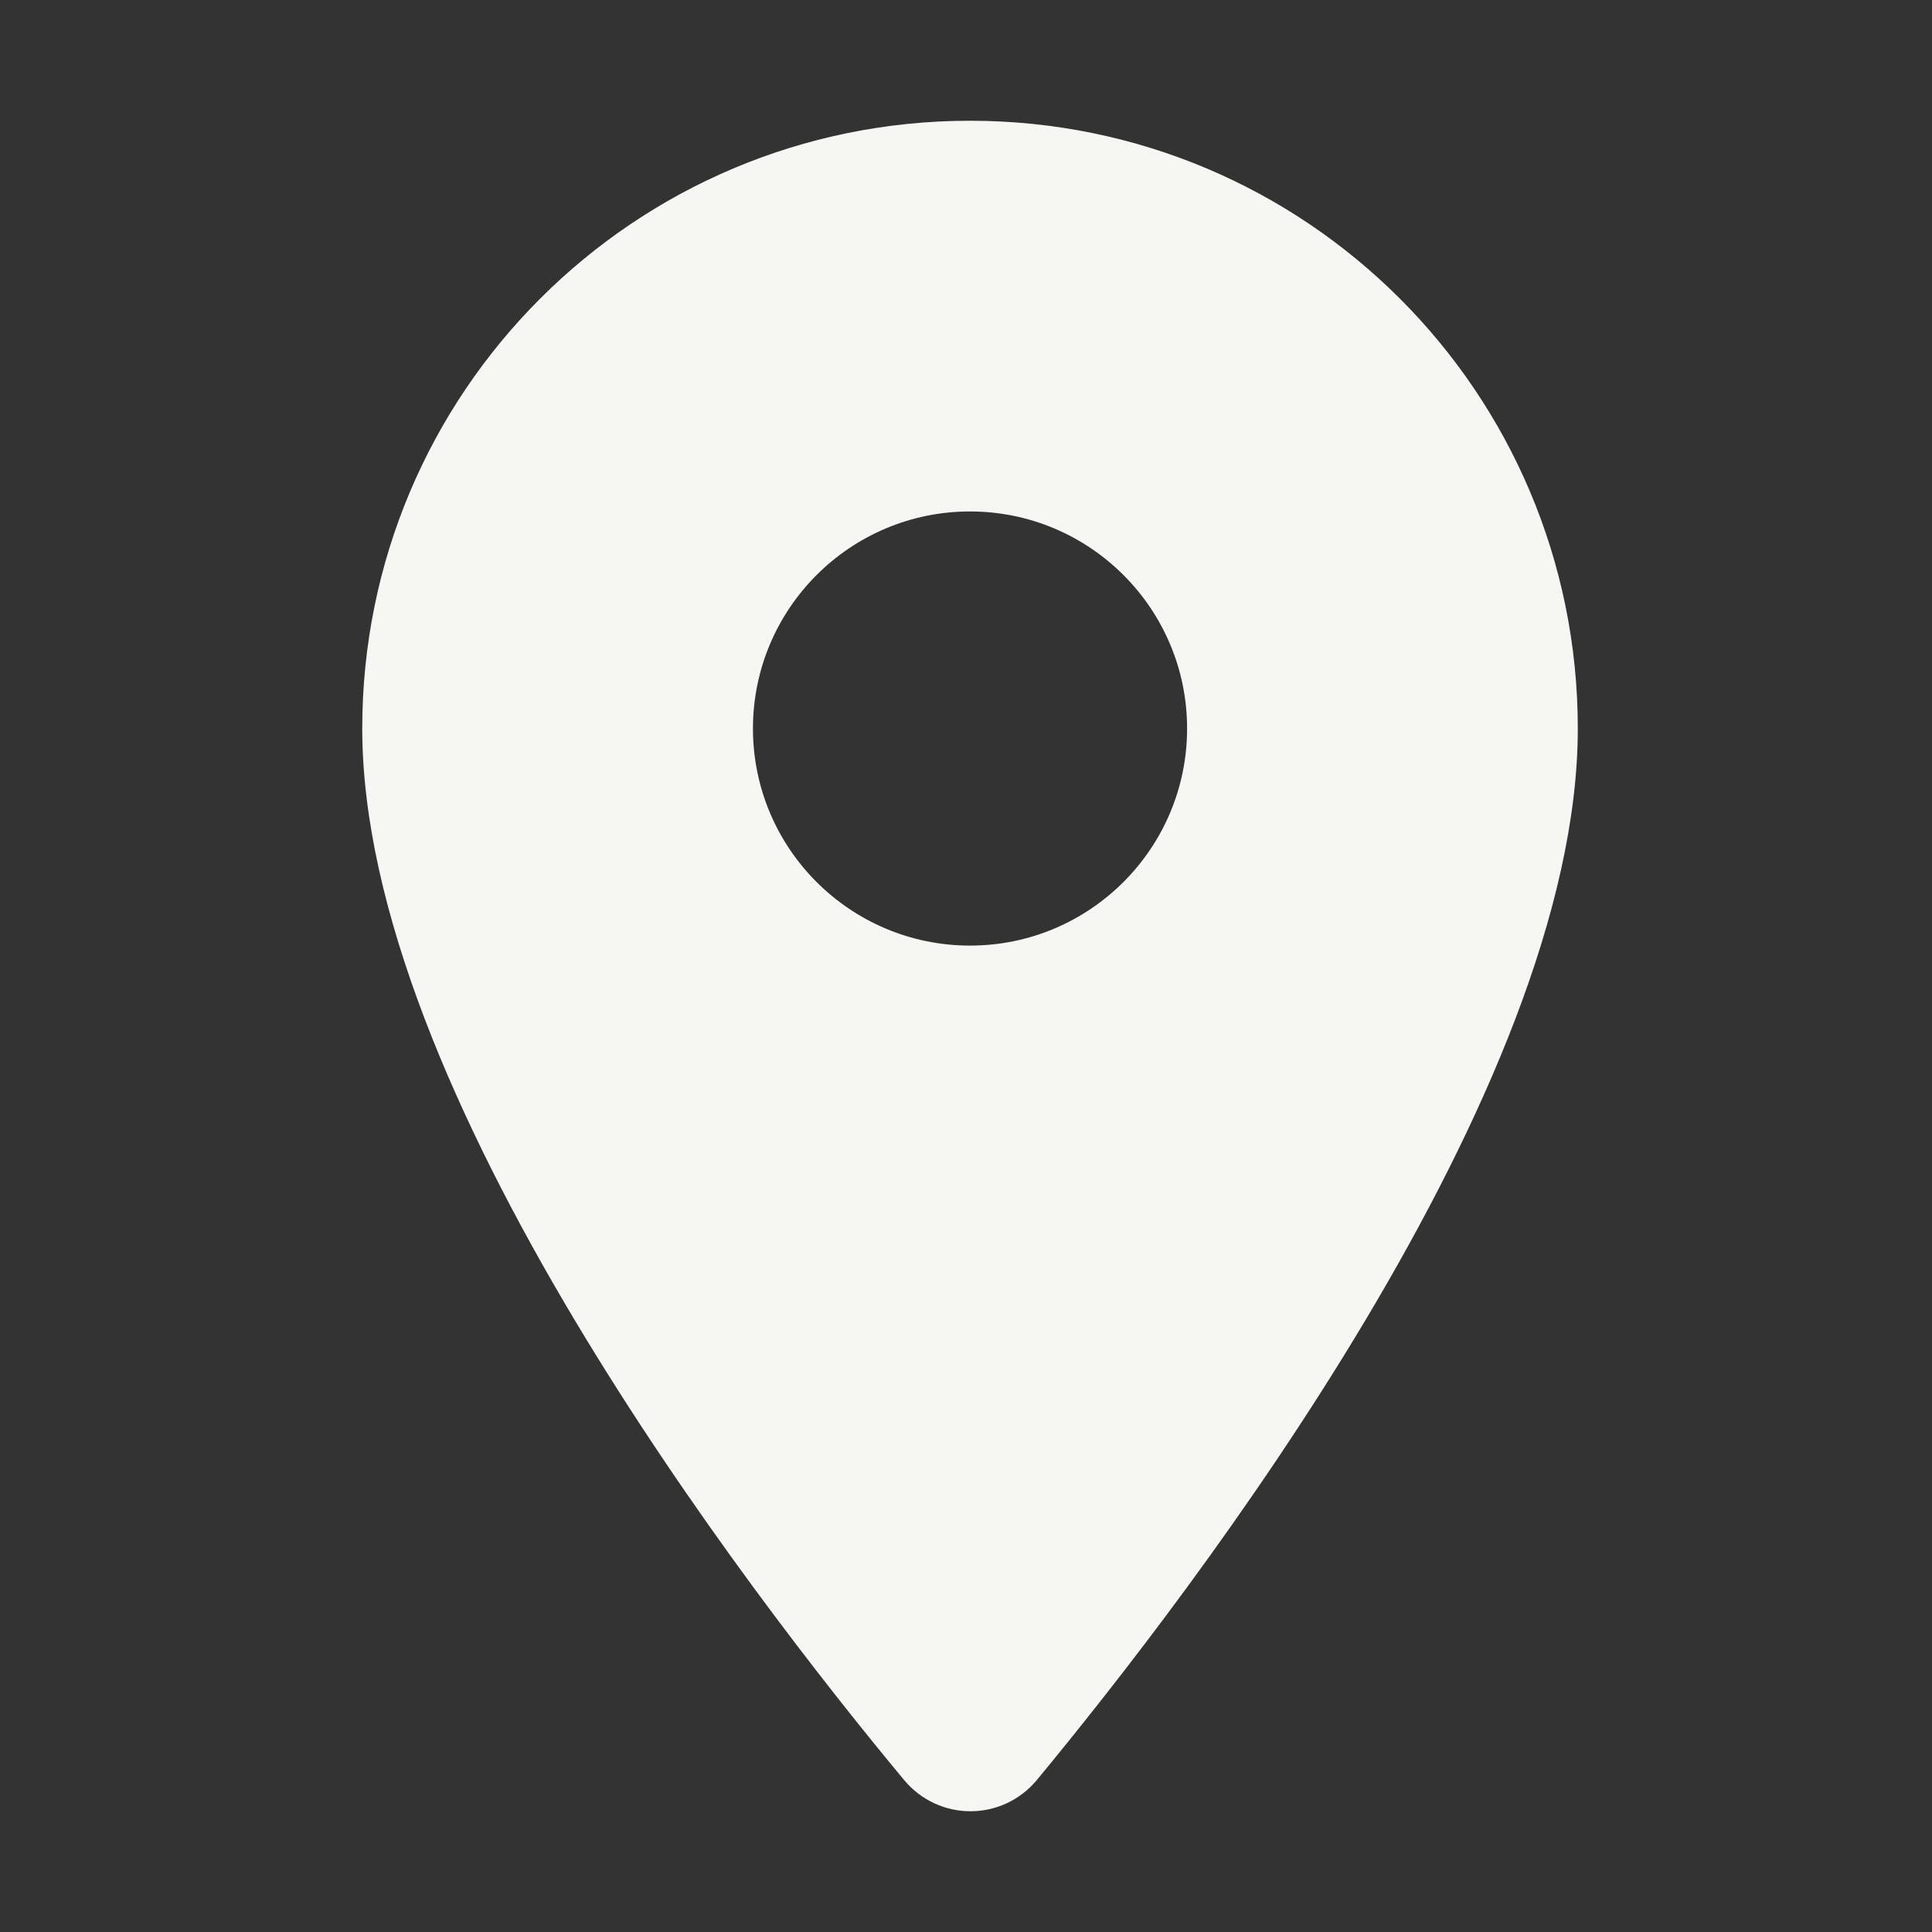 <svg width="48" height="48" viewBox="0 0 48 48" fill="none" xmlns="http://www.w3.org/2000/svg">
<rect x="0" y="0" width="48" height="48" fill="#333333" stroke="none"/>
<path d="M24.1 3C15.752 3 9 9.752 9 18.1C9 27.096 18.535 39.499 22.461 44.223C23.324 45.259 24.898 45.259 25.761 44.223C29.666 39.499 39.2 27.096 39.2 18.1C39.2 9.752 32.448 3 24.1 3ZM24.1 23.493C21.123 23.493 18.707 21.077 18.707 18.1C18.707 15.123 21.123 12.707 24.1 12.707C27.077 12.707 29.493 15.123 29.493 18.1C29.493 21.077 27.077 23.493 24.1 23.493Z" fill="#F6F7F2"/>
</svg>

